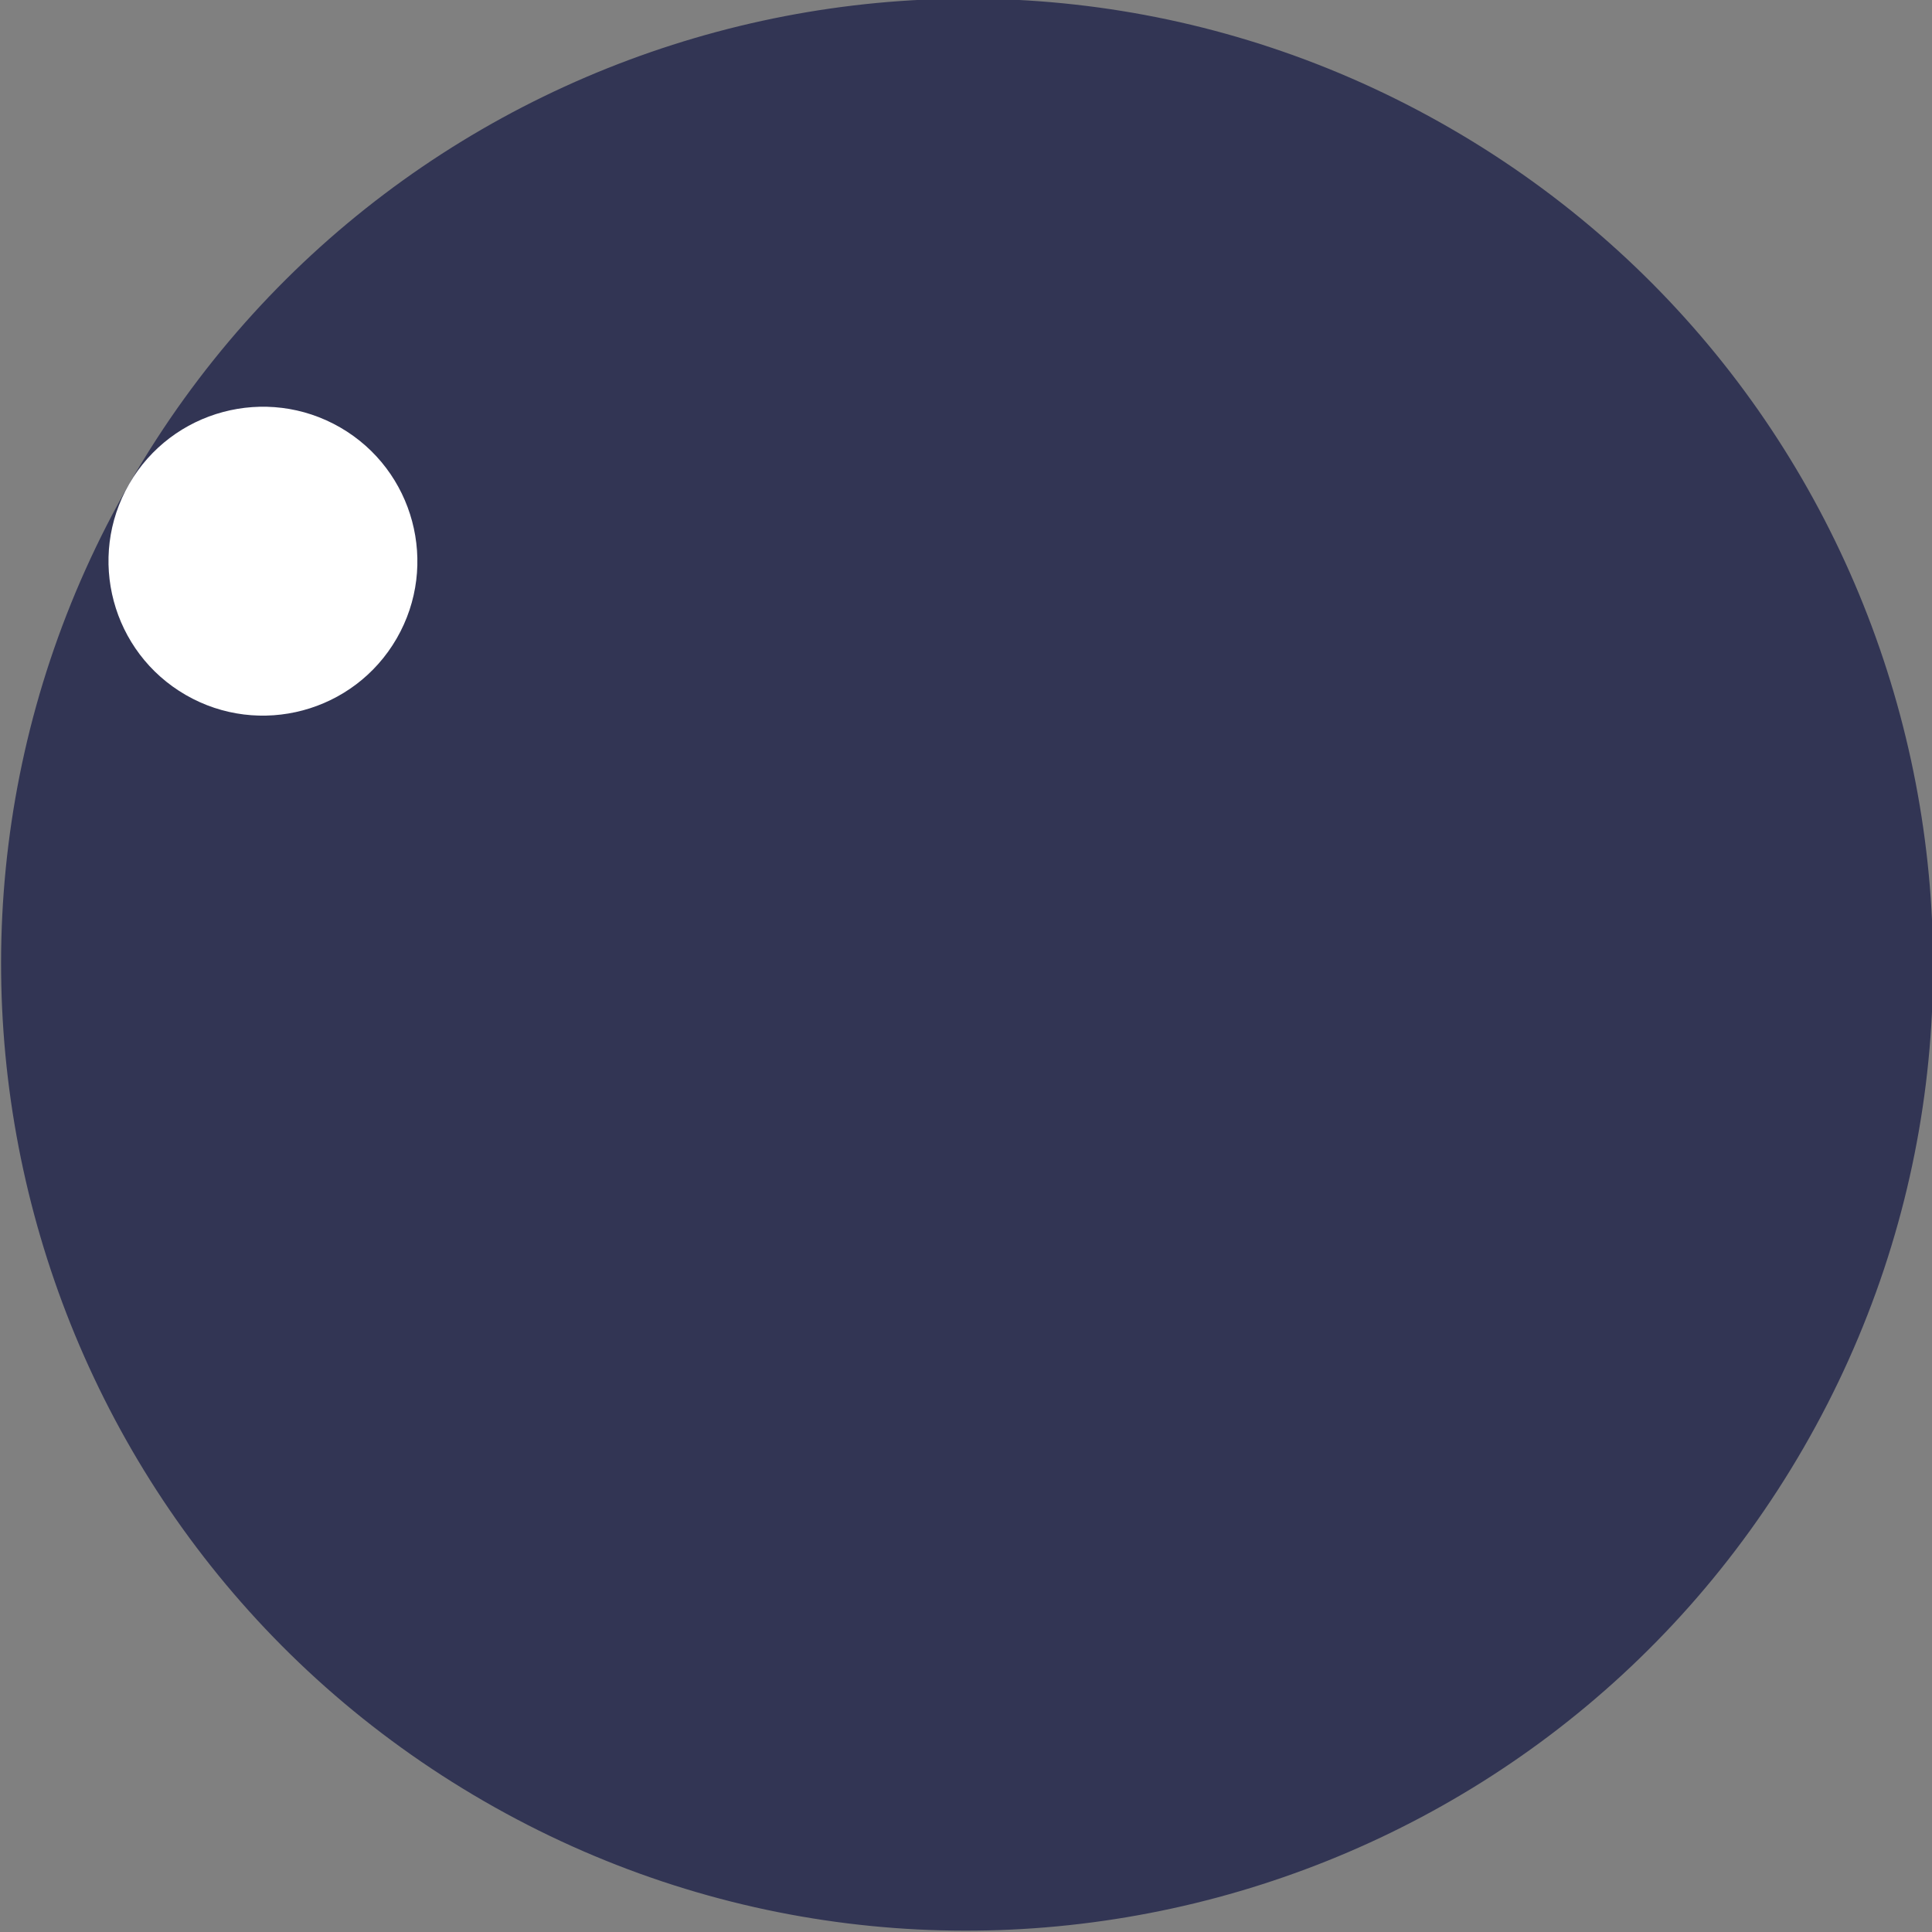 <?xml version="1.0" encoding="UTF-8" standalone="no"?>
<!DOCTYPE svg PUBLIC "-//W3C//DTD SVG 1.1//EN" "http://www.w3.org/Graphics/SVG/1.1/DTD/svg11.dtd">
<svg version="1.1" xmlns="http://www.w3.org/2000/svg" xmlns:xlink="http://www.w3.org/1999/xlink" preserveAspectRatio="xMidYMid meet" viewBox="0 0 640 640" width="640" height="640"><rect x="0" y="0" width="640" height="640" fill="#808080" stroke="none"/><defs><path d="M480.36 42.43C633.31 130.73 685.8 326.6 597.49 479.55C509.18 632.51 313.31 684.99 160.36 596.68C7.41 508.38 -45.07 312.51 43.23 159.55C131.54 6.6 327.41 -45.88 480.36 42.43Z" id="ccSAOxvxb"></path><path d="M112.69 141.59C137.14 155.71 145.53 187.03 131.41 211.49C117.29 235.94 85.98 244.33 61.52 230.21C37.07 216.09 28.67 184.78 42.79 160.32C56.91 135.86 88.23 127.47 112.69 141.59Z" id="a7DtqKzLZX"></path></defs><g><g><g><g><use xlink:href="#ccSAOxvxb" opacity="1" fill="#323554" fill-opacity="1"></use></g><g><use xlink:href="#a7DtqKzLZX" opacity="1" fill="#ffffff" fill-opacity="1"></use></g></g></g></g></svg>